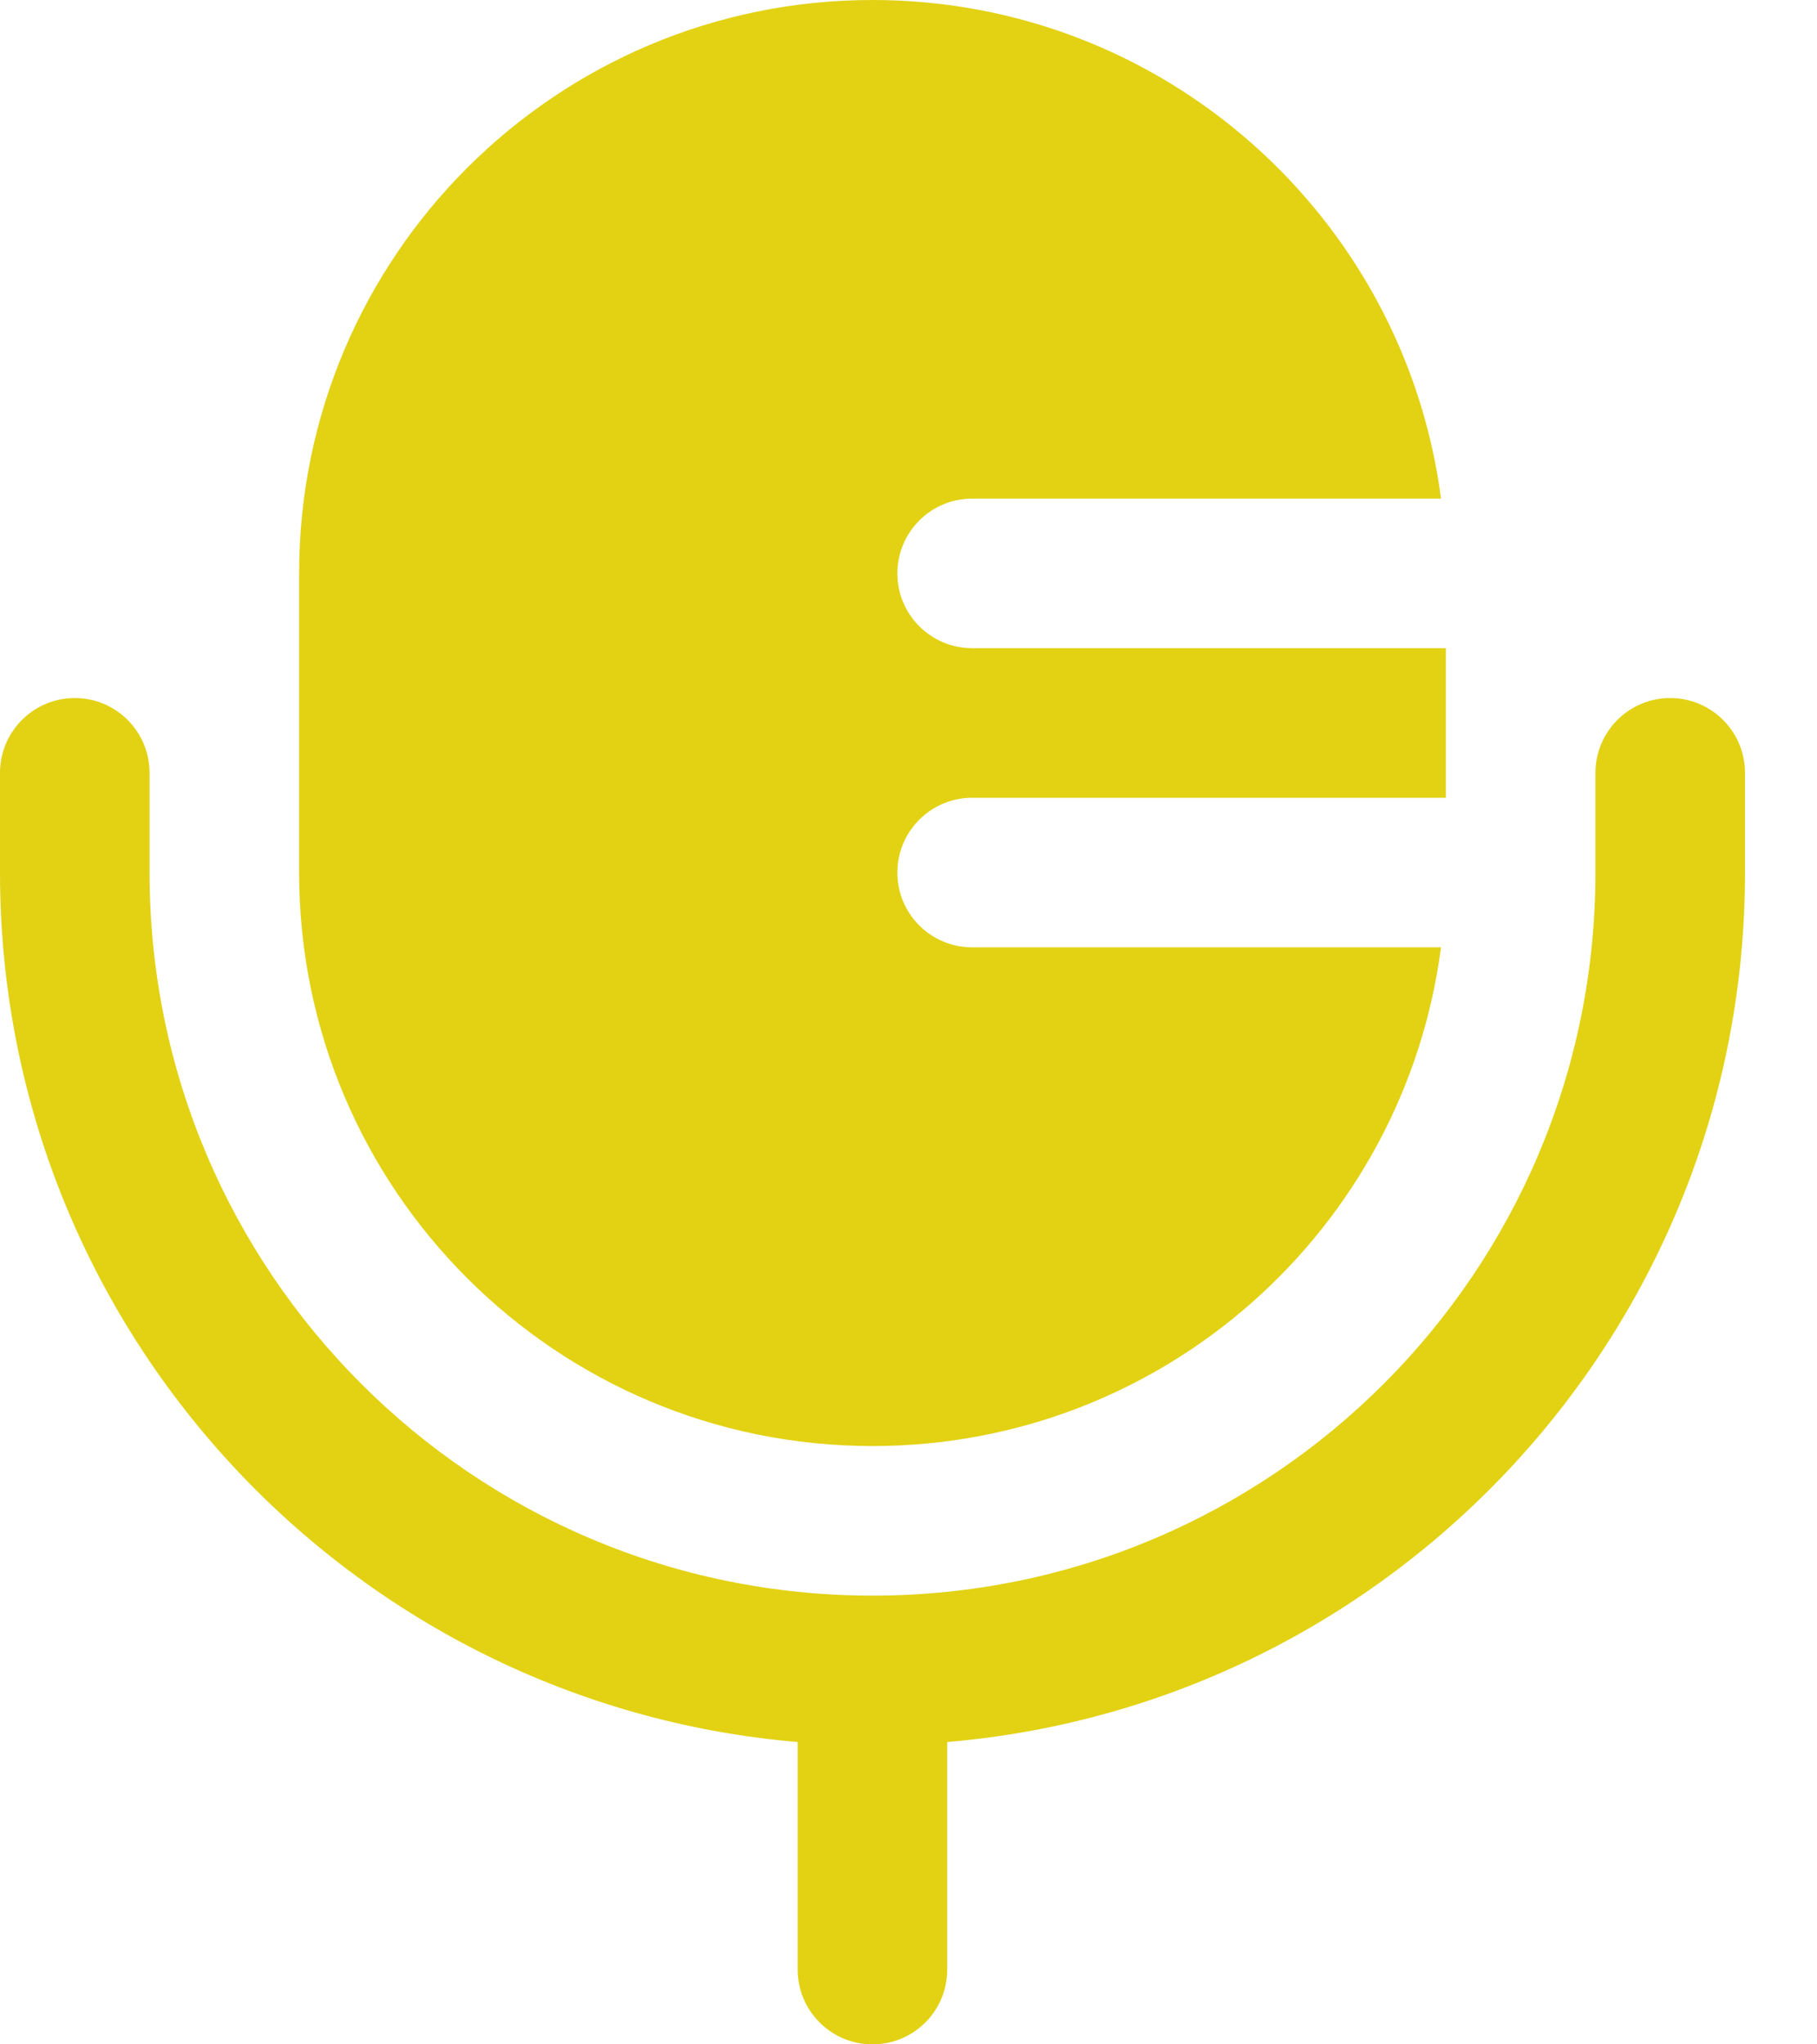 <svg width="16" height="18" viewBox="0 0 16 18" fill="none" xmlns="http://www.w3.org/2000/svg">
<path d="M7.683 0C4.895 0 2.634 2.26 2.634 5.049V7.683C2.634 10.471 4.895 12.732 7.683 12.732C10.248 12.732 12.367 10.819 12.689 8.341L8.561 8.341C8.197 8.341 7.902 8.047 7.902 7.683C7.902 7.319 8.197 7.024 8.561 7.024L12.732 7.024V5.707H8.561C8.197 5.707 7.902 5.412 7.902 5.049C7.902 4.685 8.197 4.39 8.561 4.39H12.689C12.367 1.913 10.248 0 7.683 0Z" fill="#E2D213"/>
<path fill-rule="evenodd" clip-rule="evenodd" d="M0.659 6.146C1.022 6.146 1.317 6.441 1.317 6.805V7.683C1.317 11.199 4.167 14.049 7.683 14.049C11.199 14.049 14.049 11.199 14.049 7.683V6.805C14.049 6.441 14.344 6.146 14.707 6.146C15.071 6.146 15.366 6.441 15.366 6.805V7.683C15.366 11.704 12.276 15.004 8.341 15.338V17.341C8.341 17.705 8.047 18 7.683 18C7.319 18 7.024 17.705 7.024 17.341V15.338C3.09 15.004 0 11.704 0 7.683V6.805C0 6.441 0.295 6.146 0.659 6.146Z" fill="#E2D213"/>
</svg>
